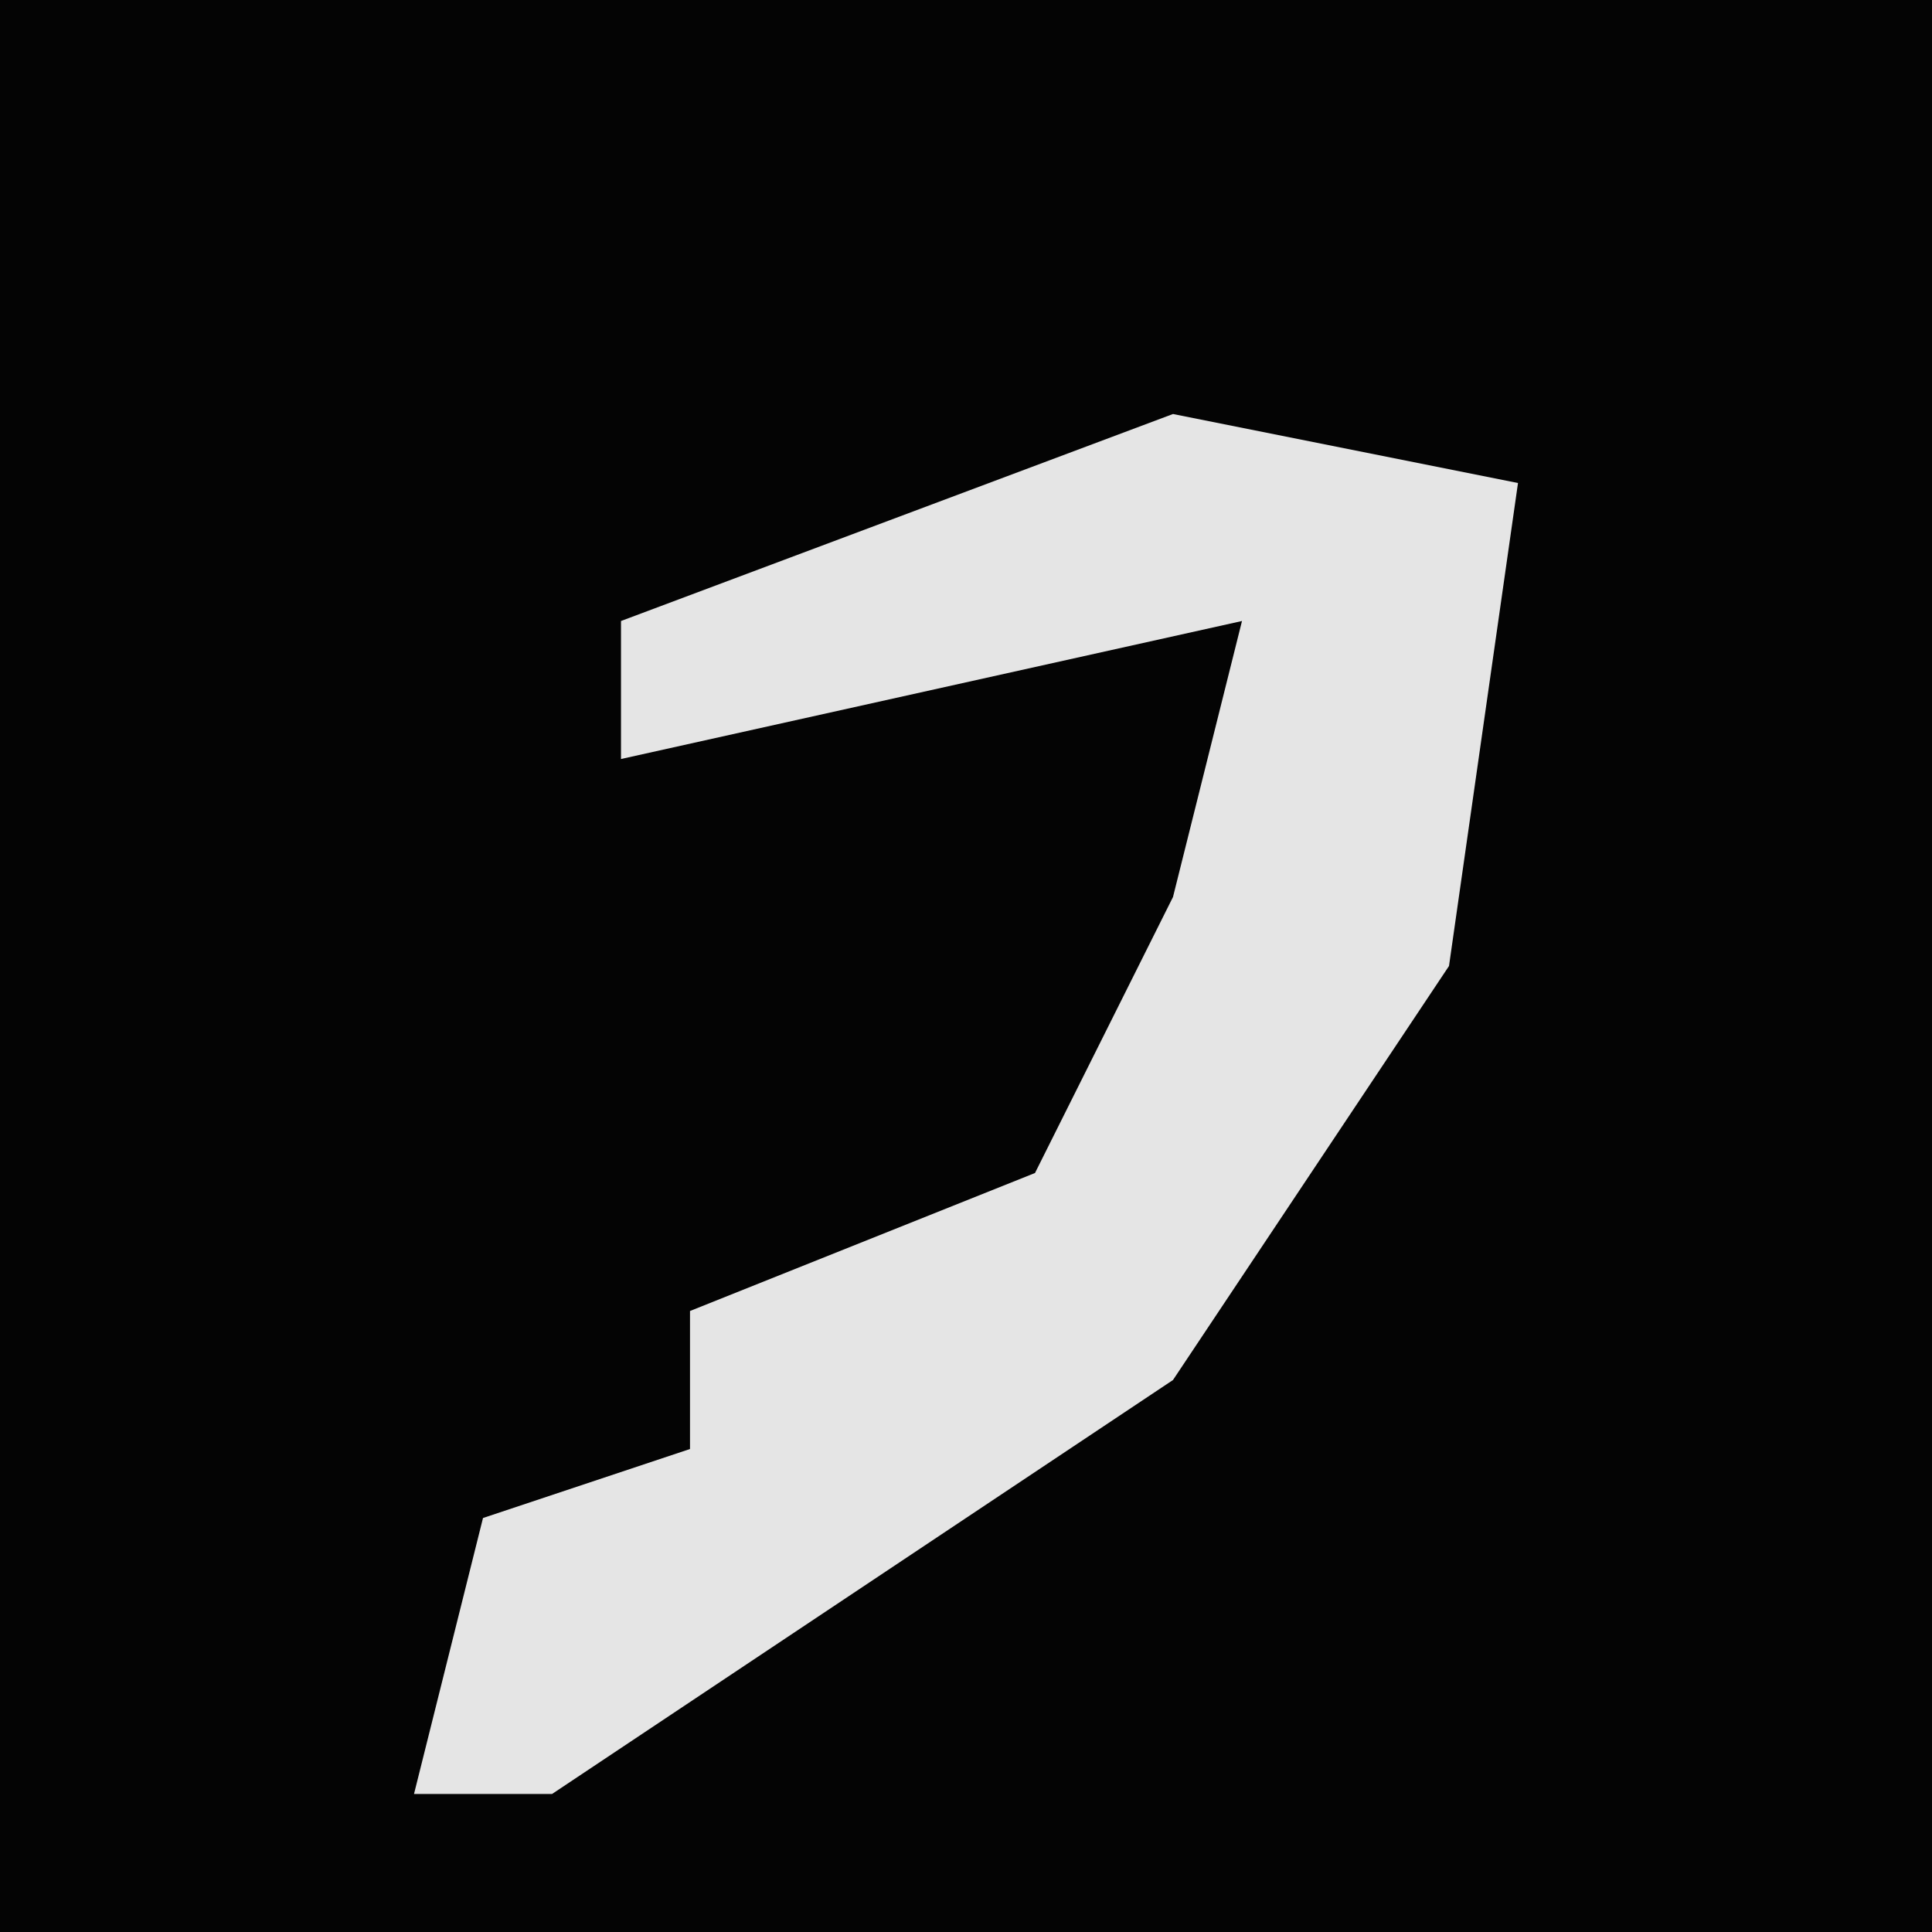 <?xml version="1.0" encoding="UTF-8"?>
<svg version="1.1" xmlns="http://www.w3.org/2000/svg" width="28" height="28">
<path d="M0,0 L28,0 L28,28 L0,28 Z " fill="#040404" transform="translate(0,0)"/>
<path d="M0,0 L5,1 L4,8 L0,14 L-9,20 L-11,20 L-10,16 L-7,15 L-7,13 L-2,11 L0,7 L1,3 L-8,5 L-8,3 Z " fill="#E5E5E5" transform="translate(17,6)"/>
</svg>
